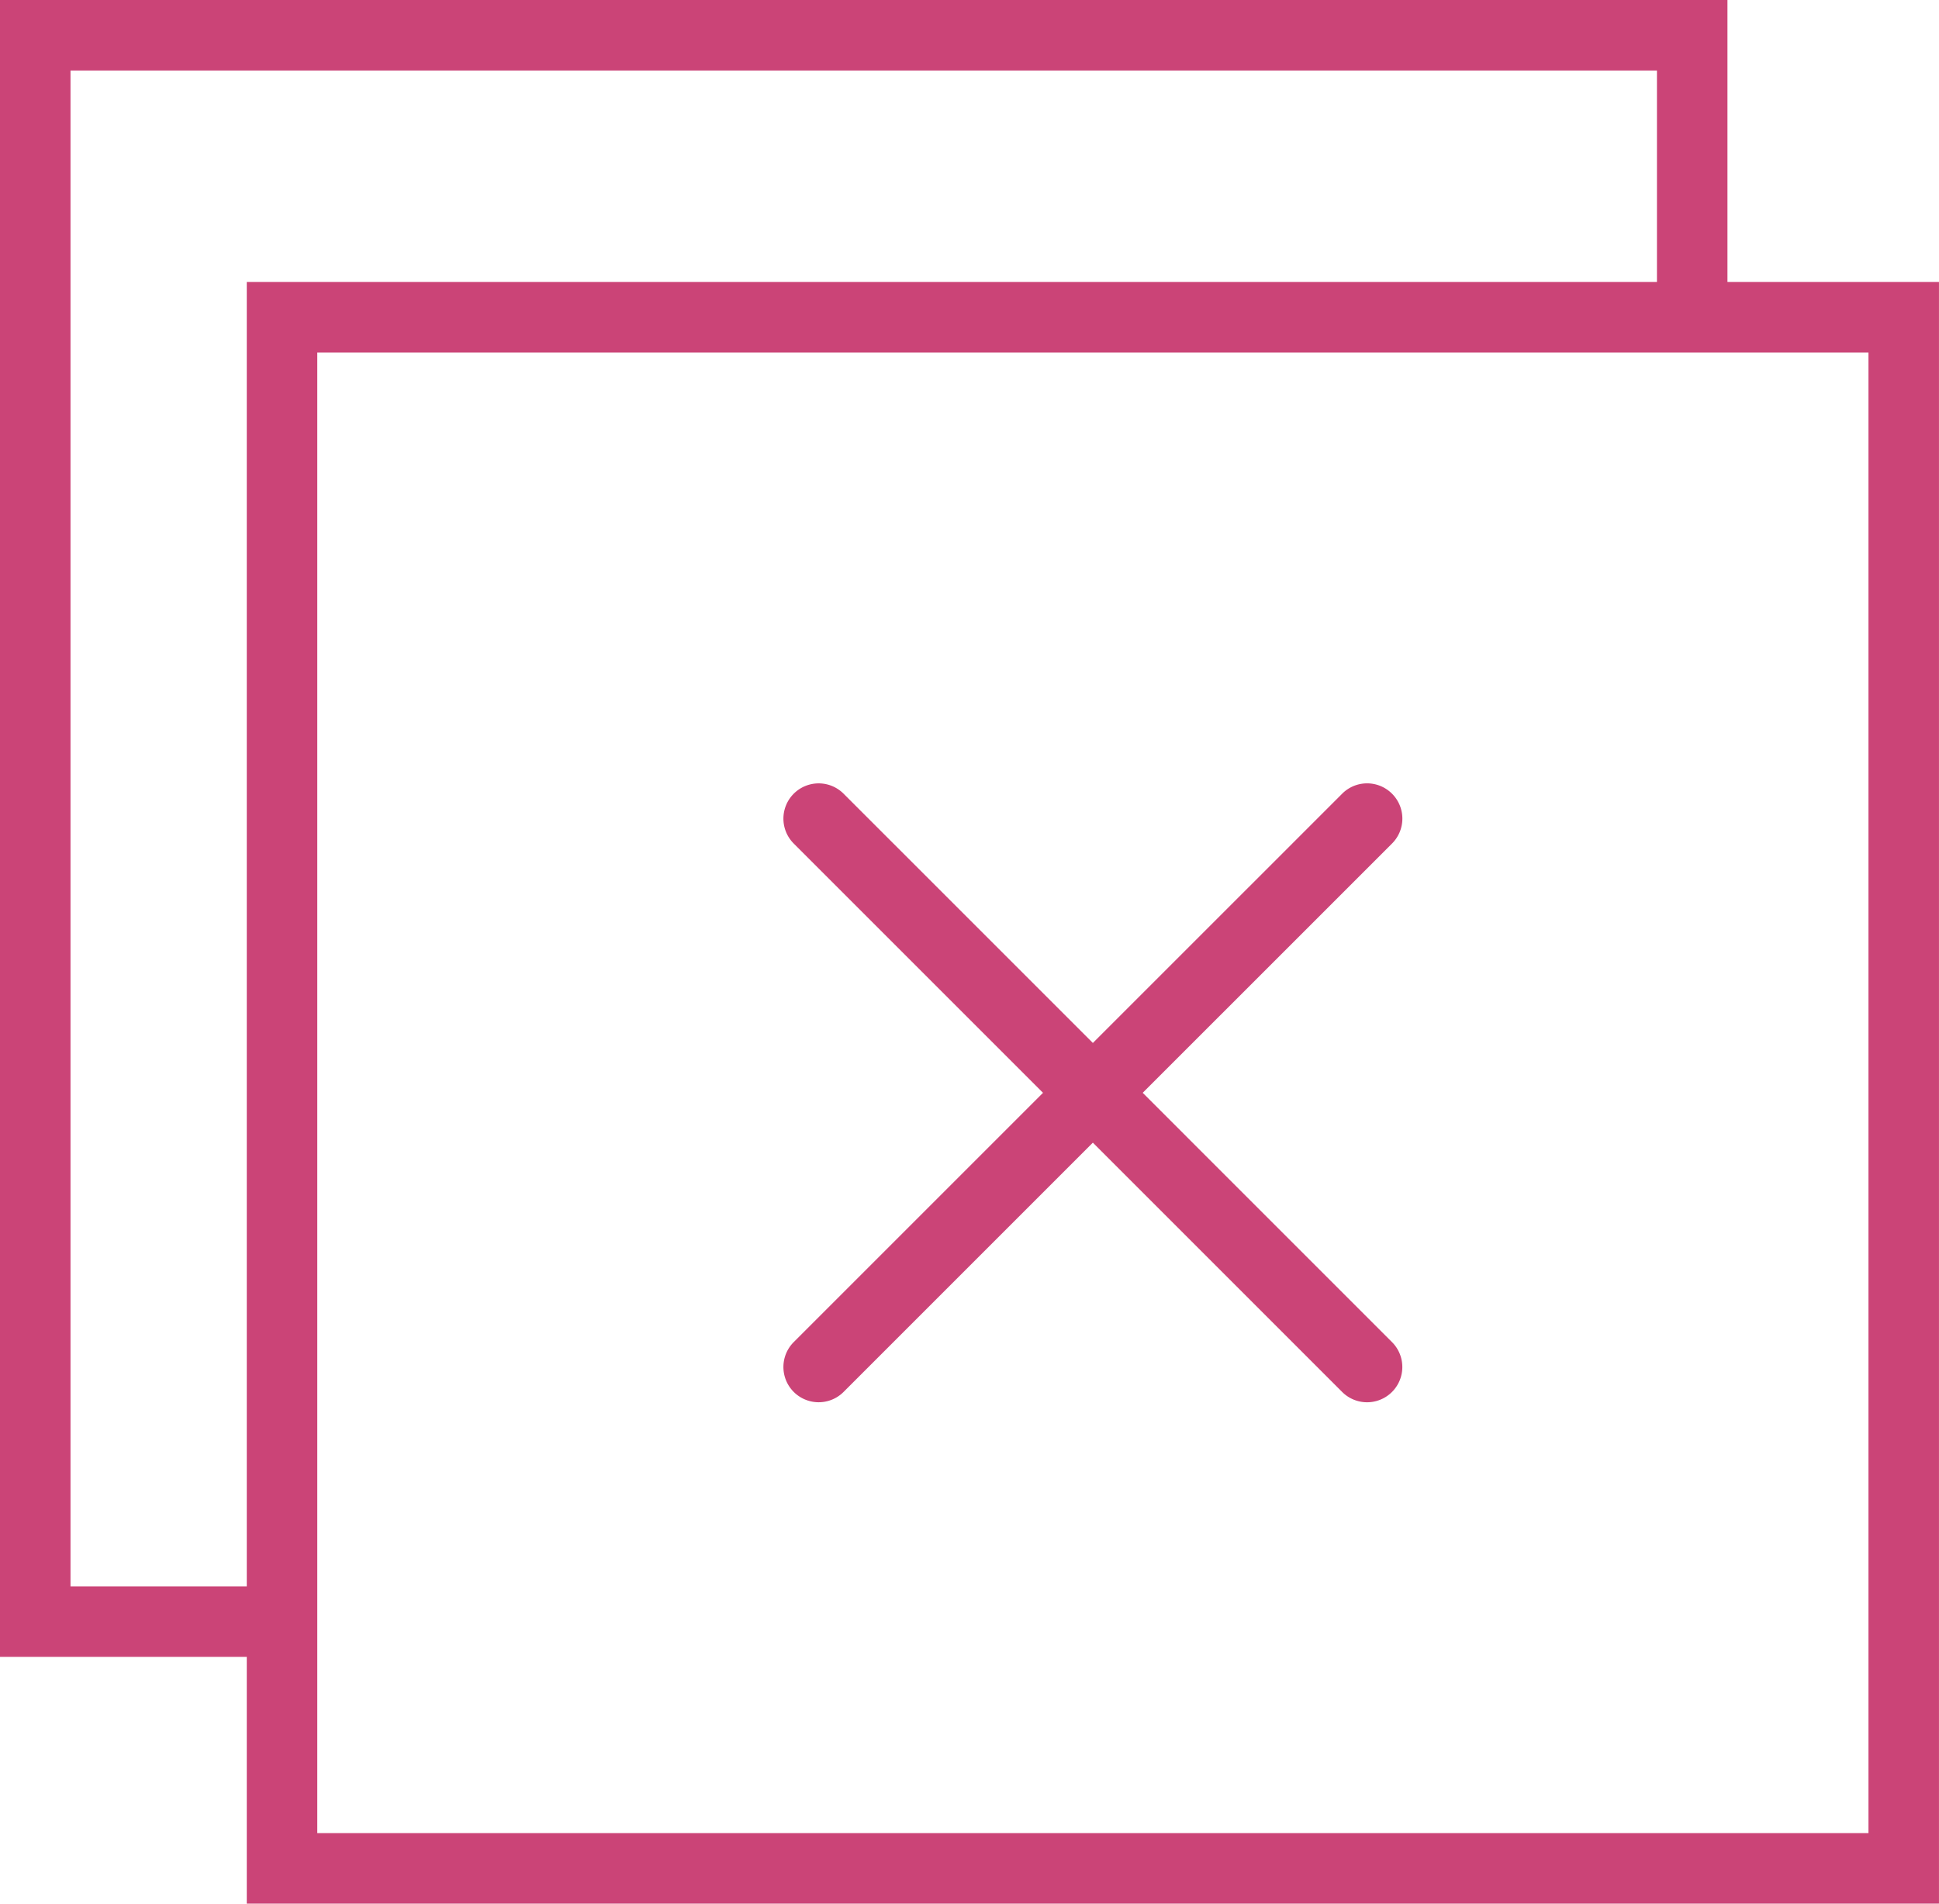 <svg xmlns="http://www.w3.org/2000/svg" width="93.667" height="91.963" viewBox="0 0 93.667 91.963"><defs><style>.a{fill:#cb4477;}</style></defs><g transform="translate(0 -0.5)"><path class="a" d="M83.448,14.124V.5H0V80.542H11.921V92.463H93.666V14.124ZM3.406,77.136V3.906H80.042V14.124H11.921V77.136ZM90.26,89.057H15.327V17.53H90.26Z" transform="translate(0 0)"/><path class="a" d="M51.622,23.221a1.7,1.7,0,0,0-2.408,0L37.171,35.263,25.129,23.221a1.7,1.7,0,0,0-2.408,2.408L34.763,37.671,22.721,49.713a1.7,1.7,0,1,0,2.408,2.408L37.171,40.079,49.213,52.122a1.7,1.7,0,0,0,2.408-2.408L39.579,37.671,51.622,25.629A1.7,1.7,0,0,0,51.622,23.221Z" transform="translate(15.622 15.622)"/></g></svg>